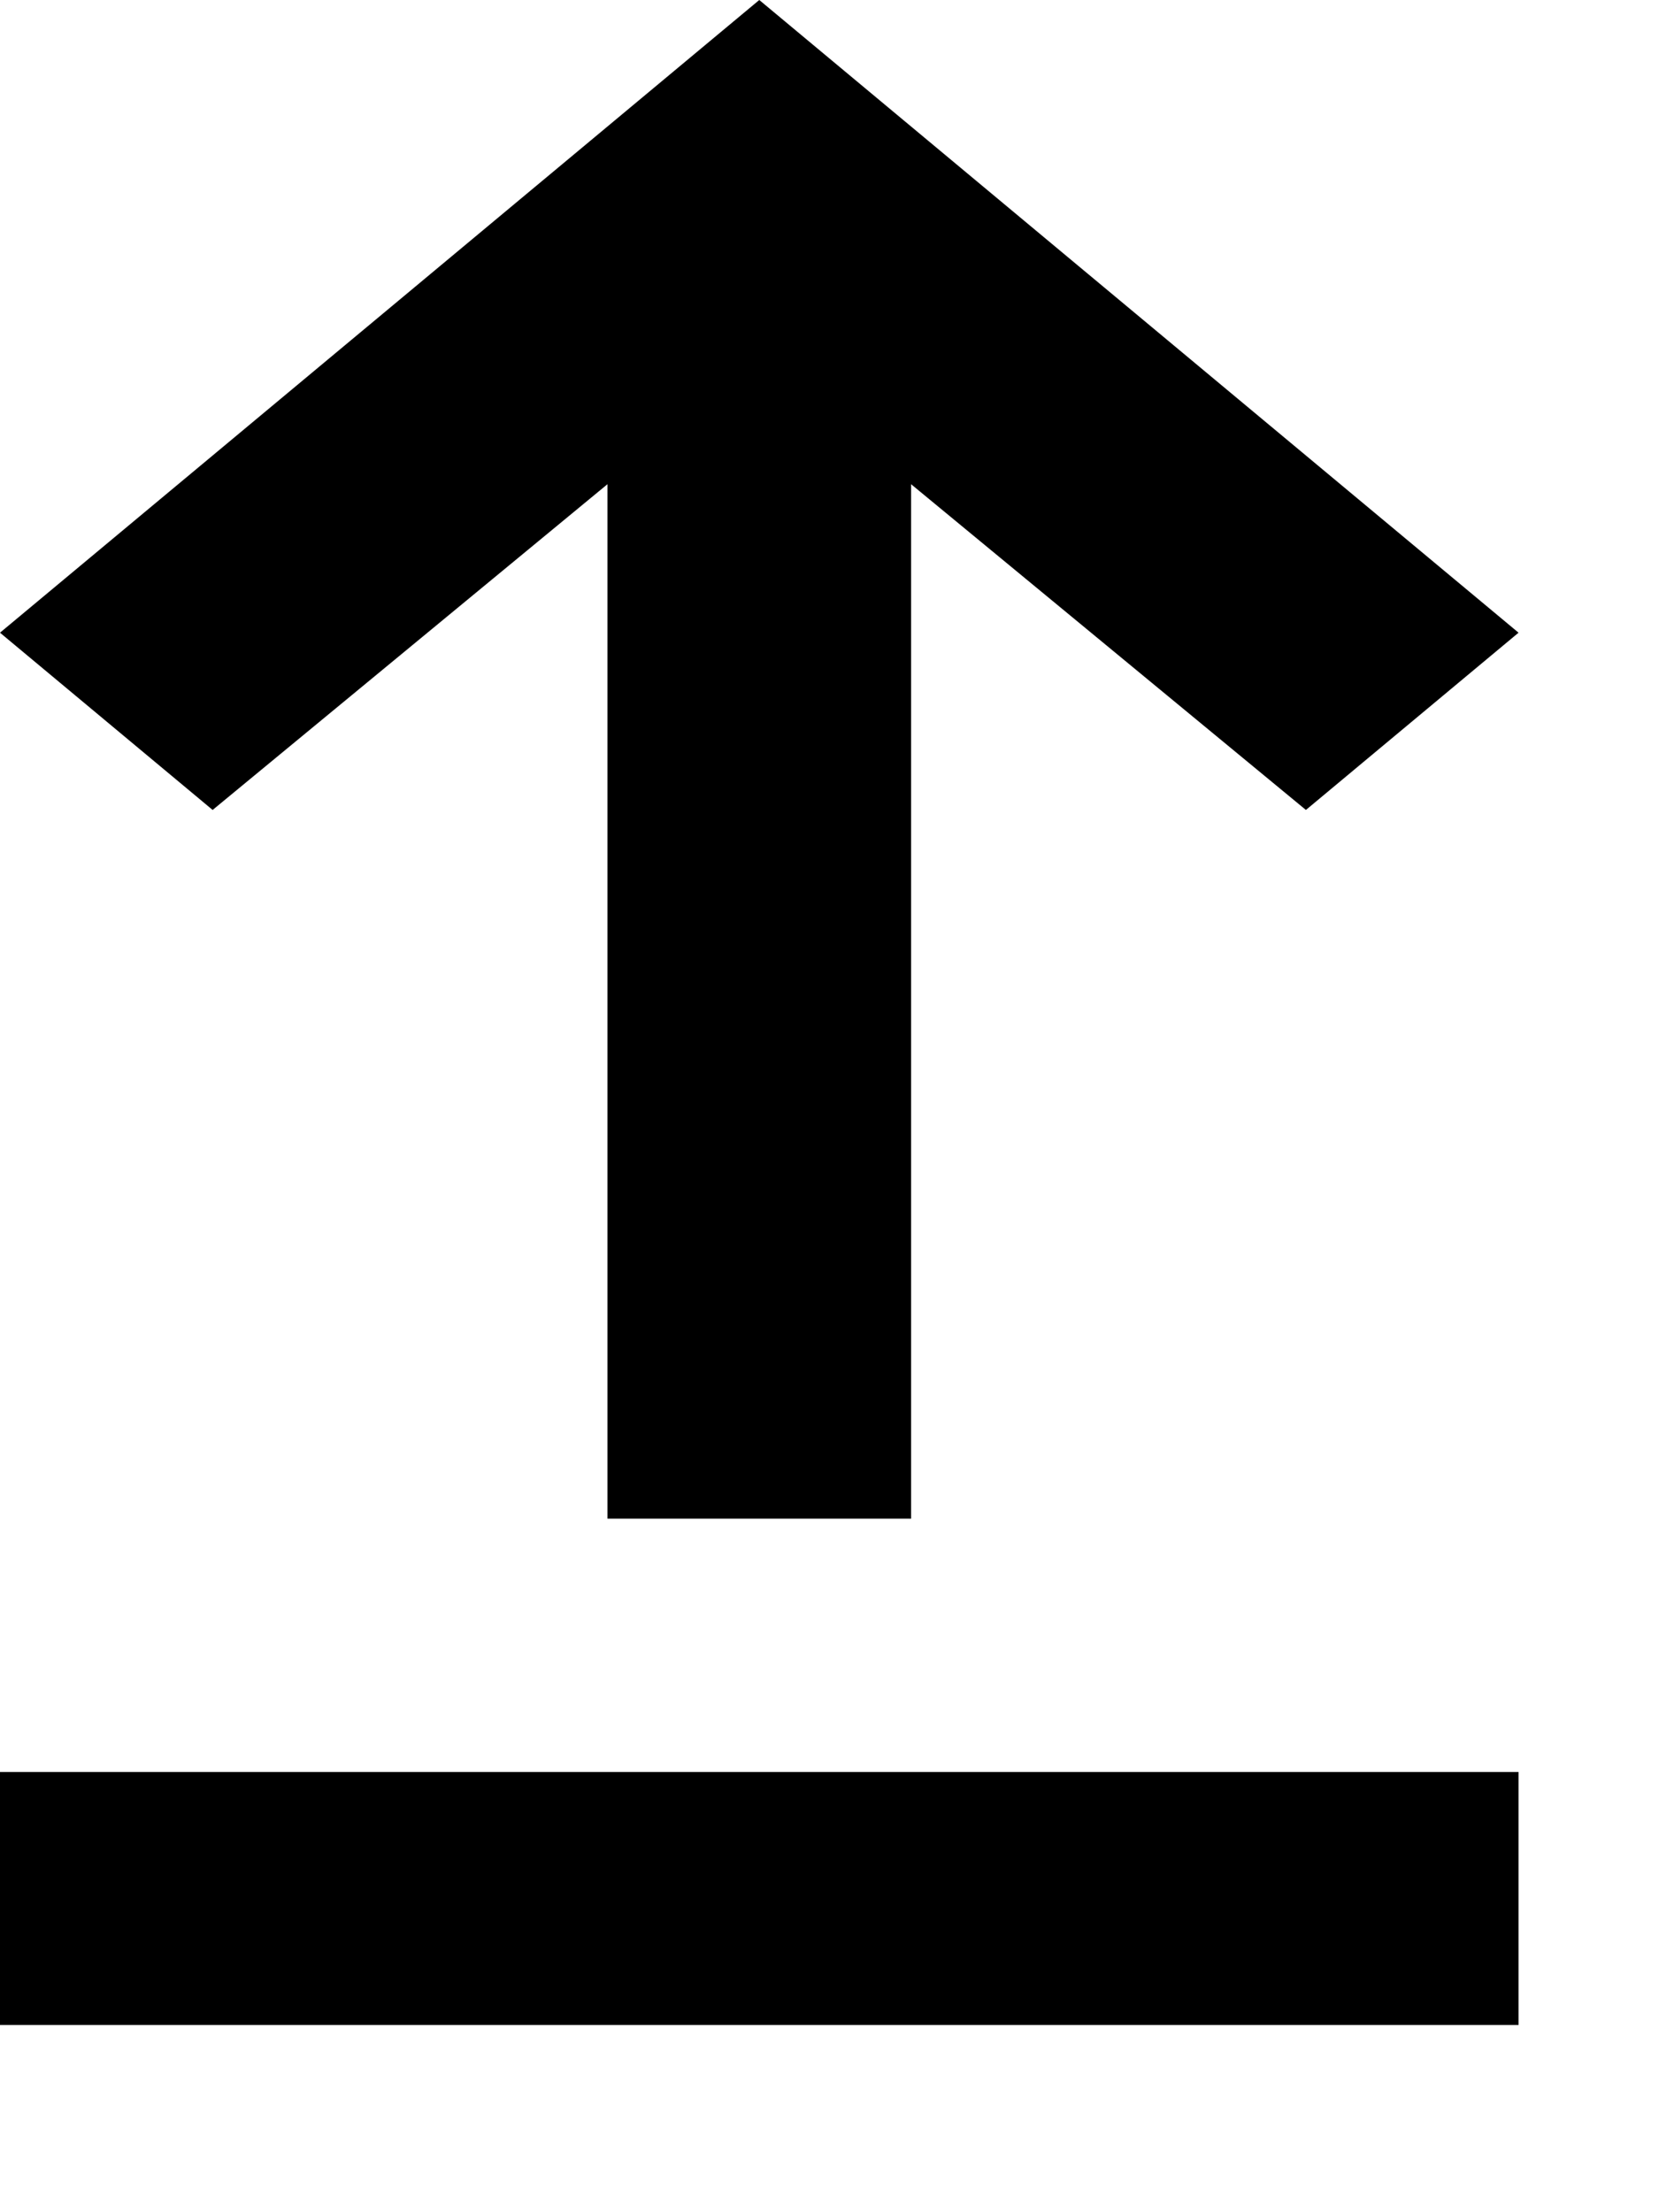 <svg width="6" height="8" viewBox="0 0 6 8" fill="none" xmlns="http://www.w3.org/2000/svg">
<path d="M0 7.323V6.408H5.492V7.323H0ZM2.197 5.492V1.751L0.769 2.929L0 2.288L2.746 0L5.492 2.288L4.723 2.929L3.295 1.751V5.492H2.197Z" fill="black"/>
</svg>
